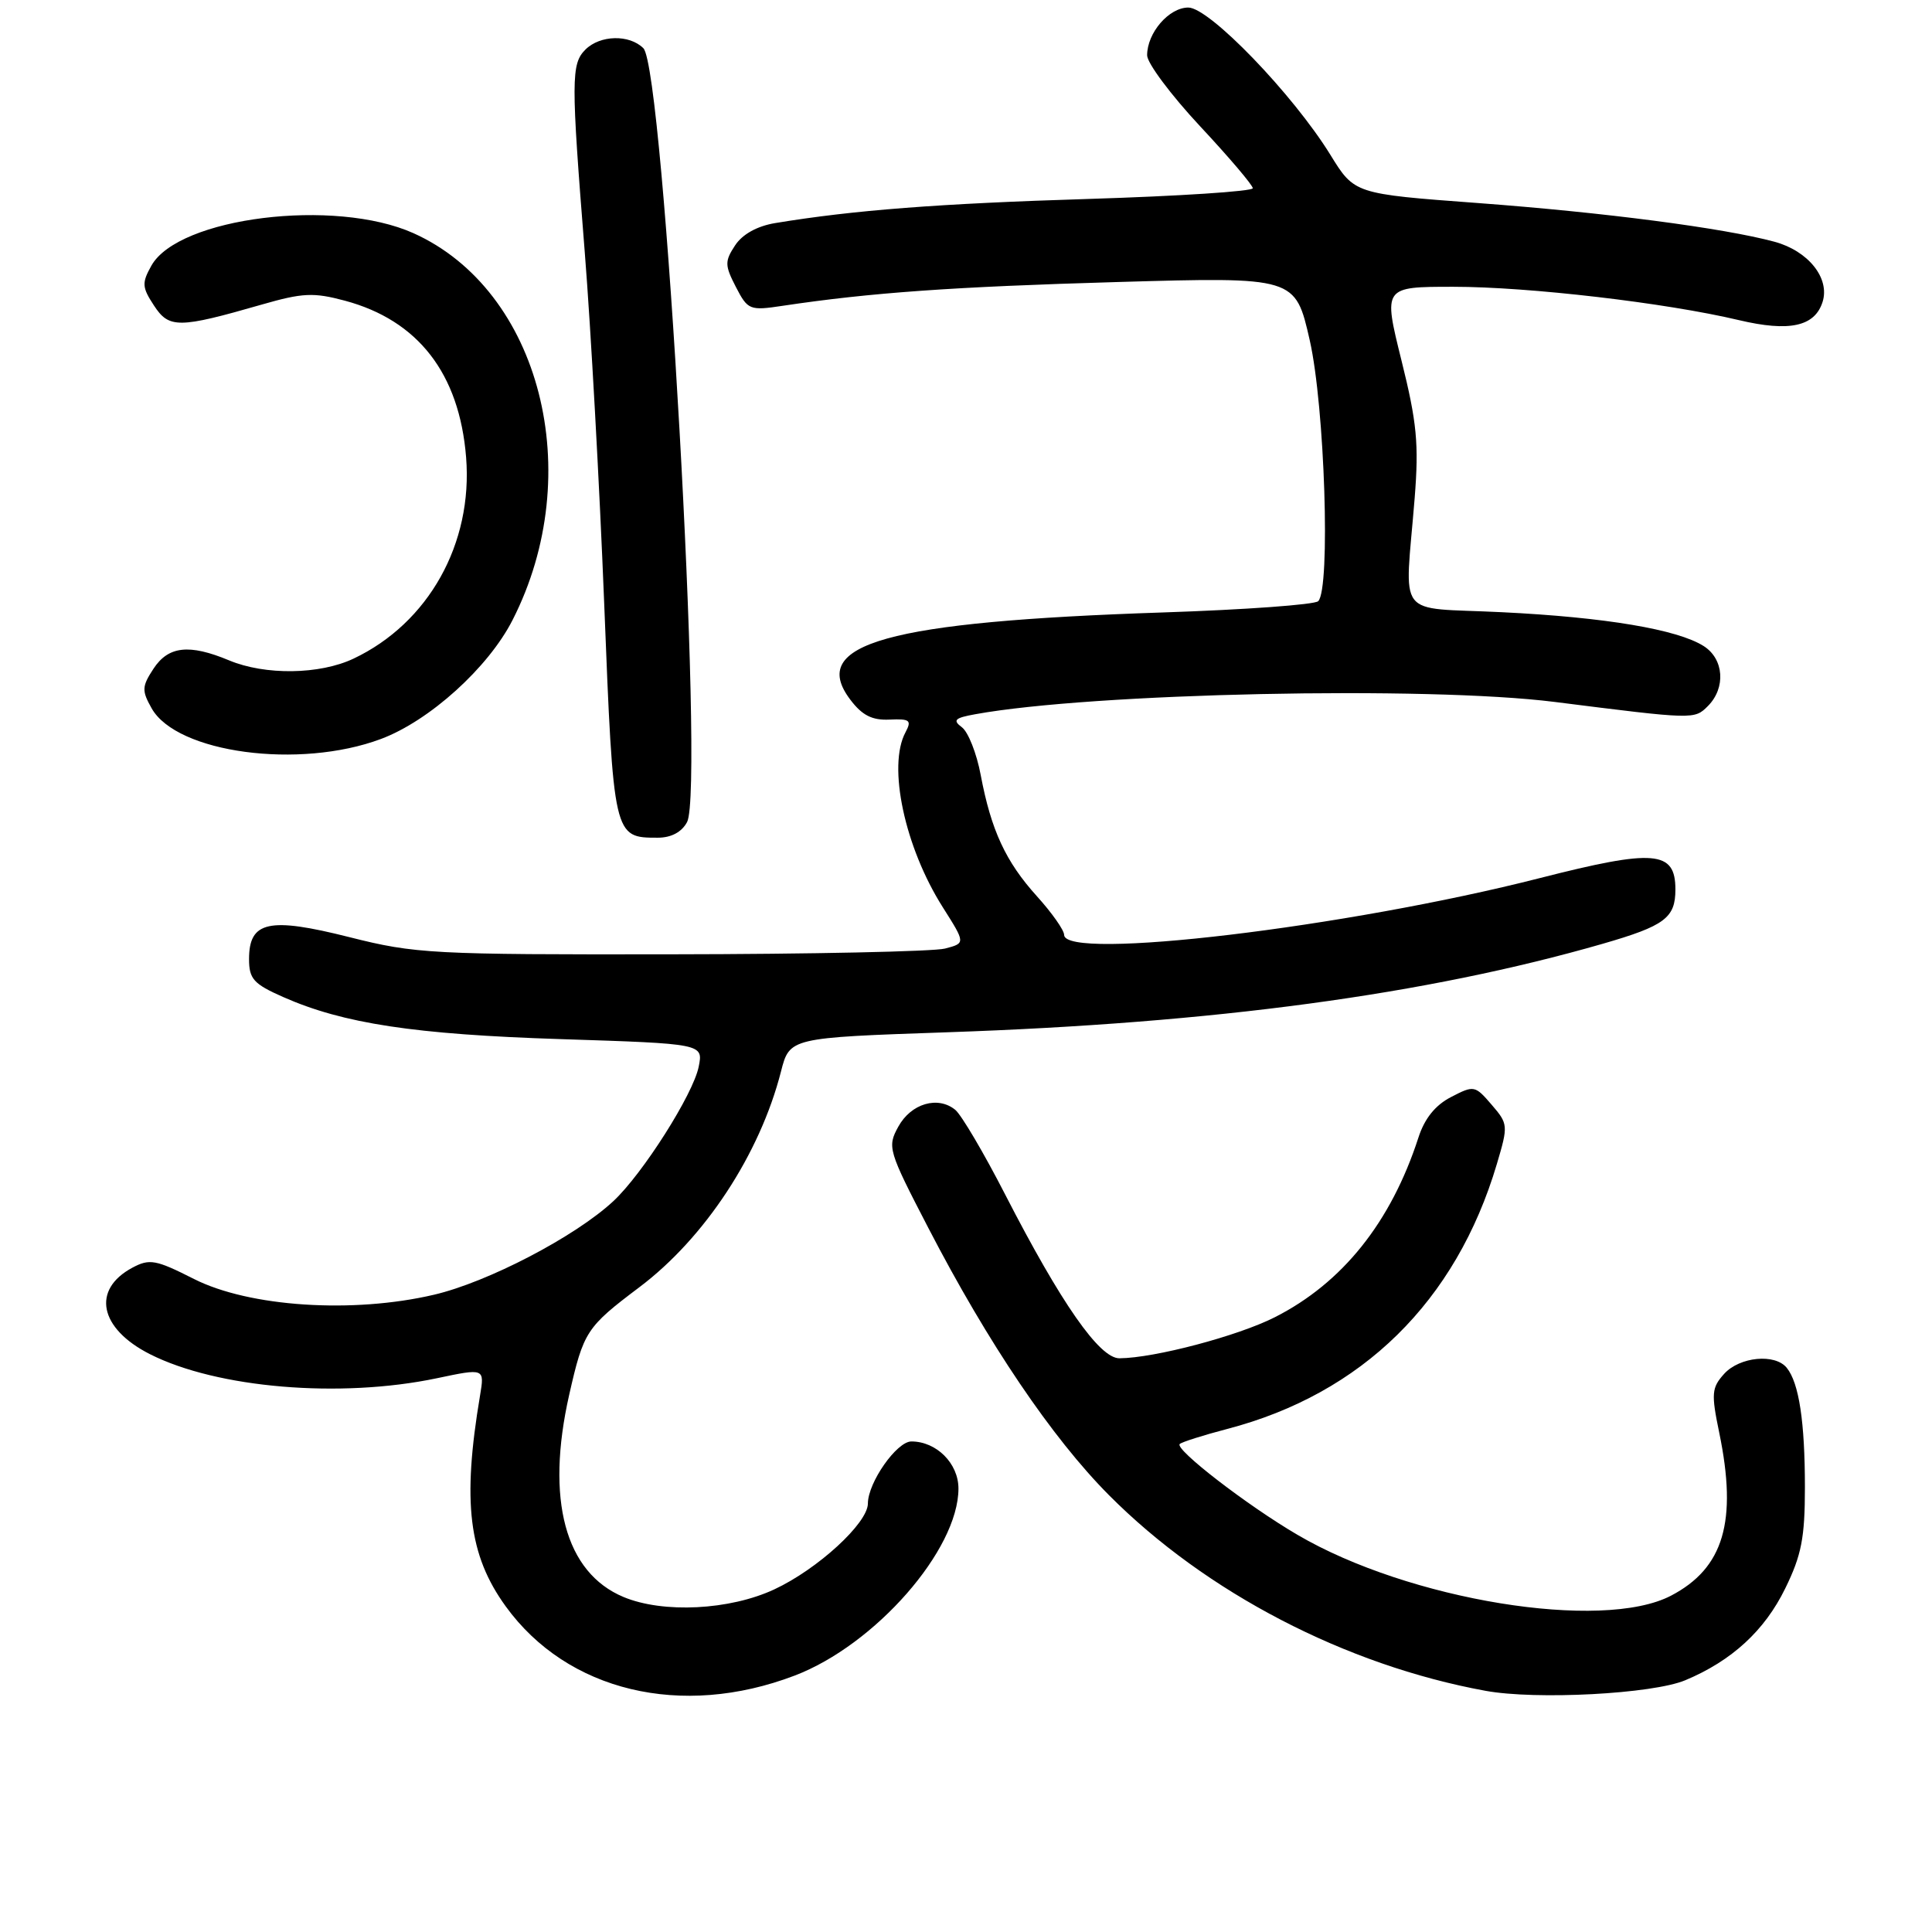 <?xml version="1.0" encoding="UTF-8" standalone="no"?>
<!DOCTYPE svg PUBLIC "-//W3C//DTD SVG 1.1//EN" "http://www.w3.org/Graphics/SVG/1.1/DTD/svg11.dtd" >
<svg xmlns="http://www.w3.org/2000/svg" xmlns:xlink="http://www.w3.org/1999/xlink" version="1.1" viewBox="0 0 256 256">
 <g >
 <path fill="currentColor"
d=" M 105.28 222.03 C 115.96 217.97 127.00 205.36 127.00 197.24 C 127.00 193.91 124.09 191.00 120.76 191.00 C 118.82 191.00 115.01 196.44 115.00 199.22 C 115.00 201.82 108.34 207.93 102.60 210.60 C 96.69 213.36 87.86 213.80 82.62 211.61 C 74.88 208.38 72.28 198.70 75.42 184.82 C 77.33 176.41 77.69 175.86 84.71 170.57 C 93.39 164.04 100.68 152.94 103.48 142.00 C 104.63 137.50 104.63 137.50 125.56 136.78 C 160.95 135.57 189.01 131.78 212.35 125.06 C 220.59 122.68 222.00 121.63 222.00 117.86 C 222.00 112.70 219.24 112.47 204.00 116.36 C 178.46 122.88 141.00 127.35 141.00 123.87 C 141.00 123.25 139.38 120.95 137.40 118.76 C 133.25 114.17 131.33 110.01 129.95 102.70 C 129.42 99.84 128.29 96.99 127.46 96.37 C 126.20 95.43 126.50 95.13 129.22 94.64 C 144.71 91.82 189.08 90.88 206.00 93.01 C 224.53 95.35 224.51 95.35 226.31 93.55 C 228.70 91.15 228.44 87.32 225.75 85.61 C 222.27 83.40 212.71 81.79 199.00 81.12 C 184.69 80.41 186.15 82.32 187.45 66.00 C 188.02 58.83 187.75 55.98 185.70 47.75 C 183.28 38.00 183.28 38.00 192.59 38.00 C 202.55 38.00 220.74 40.12 230.42 42.42 C 237.10 44.00 240.46 43.27 241.50 40.01 C 242.50 36.86 239.60 33.24 235.12 32.03 C 228.32 30.20 212.58 28.15 195.78 26.90 C 179.47 25.69 179.47 25.69 176.28 20.51 C 171.32 12.48 160.25 1.00 157.46 1.00 C 154.89 1.00 152.00 4.35 152.00 7.33 C 152.00 8.36 155.15 12.58 159.00 16.71 C 162.85 20.83 166.00 24.54 166.00 24.94 C 166.00 25.35 156.21 25.99 144.25 26.36 C 124.43 26.97 113.05 27.85 102.71 29.56 C 100.31 29.96 98.36 31.05 97.40 32.52 C 96.02 34.62 96.03 35.16 97.51 38.03 C 99.09 41.08 99.33 41.18 103.71 40.52 C 115.39 38.77 126.28 38.00 148.07 37.37 C 171.64 36.69 171.64 36.69 173.55 45.10 C 175.54 53.89 176.32 78.01 174.67 79.66 C 174.21 80.12 164.98 80.79 154.17 81.15 C 117.52 82.37 107.04 85.29 112.67 92.71 C 114.24 94.79 115.56 95.46 117.87 95.35 C 120.57 95.23 120.83 95.44 119.98 97.04 C 117.58 101.51 119.88 112.27 124.94 120.24 C 127.94 124.98 127.94 124.98 125.22 125.69 C 123.72 126.08 107.43 126.43 89.00 126.45 C 57.19 126.50 55.04 126.38 46.31 124.18 C 35.62 121.48 33.00 122.06 33.00 127.09 C 33.00 129.71 33.60 130.38 37.52 132.11 C 45.48 135.63 54.93 137.07 74.34 137.69 C 93.19 138.30 93.19 138.30 92.58 141.35 C 91.85 145.00 85.14 155.57 81.26 159.17 C 76.21 163.86 64.65 169.89 57.50 171.56 C 46.75 174.08 33.03 173.18 25.70 169.47 C 20.65 166.91 19.82 166.76 17.55 167.97 C 12.11 170.88 13.15 176.03 19.86 179.43 C 28.76 183.94 45.06 185.31 57.86 182.63 C 64.21 181.29 64.21 181.29 63.61 184.90 C 61.23 199.02 62.09 206.06 67.01 212.85 C 75.16 224.11 90.30 227.74 105.28 222.03 Z  M 223.31 222.64 C 229.46 220.07 233.82 216.07 236.55 210.48 C 238.71 206.08 239.16 203.75 239.16 197.08 C 239.16 188.41 238.38 183.26 236.76 181.25 C 235.21 179.32 230.52 179.77 228.46 182.04 C 226.80 183.88 226.73 184.65 227.81 189.85 C 230.24 201.61 228.40 207.79 221.41 211.44 C 212.27 216.20 186.68 212.03 171.92 203.37 C 165.25 199.47 155.63 192.04 156.32 191.34 C 156.59 191.08 159.41 190.18 162.59 189.35 C 180.48 184.68 192.93 172.45 198.34 154.24 C 199.86 149.12 199.84 148.92 197.64 146.37 C 195.45 143.82 195.30 143.79 192.28 145.36 C 190.19 146.43 188.76 148.21 187.95 150.73 C 184.31 161.96 177.88 170.00 168.92 174.54 C 164.01 177.03 152.97 179.95 148.33 179.98 C 145.69 180.00 140.60 172.70 133.18 158.26 C 130.37 152.78 127.40 147.75 126.59 147.07 C 124.29 145.17 120.72 146.21 119.03 149.29 C 117.55 151.98 117.68 152.43 123.00 162.69 C 130.92 177.98 139.39 190.52 146.95 198.12 C 159.79 211.03 178.30 220.65 196.83 224.04 C 203.54 225.27 218.97 224.46 223.31 222.64 Z  M 91.04 108.93 C 93.37 104.57 87.98 9.12 85.25 6.39 C 83.39 4.54 79.52 4.63 77.57 6.57 C 75.67 8.48 75.66 10.53 77.49 33.50 C 78.28 43.40 79.44 64.32 80.06 80.00 C 81.29 111.01 81.29 111.00 87.16 111.00 C 88.94 111.00 90.33 110.26 91.04 108.93 Z  M 50.47 97.92 C 56.90 95.52 64.70 88.47 67.91 82.17 C 77.83 62.74 71.61 38.46 54.79 30.90 C 44.37 26.22 23.66 28.79 20.06 35.20 C 18.78 37.49 18.81 38.06 20.40 40.48 C 22.40 43.54 23.66 43.53 34.71 40.35 C 40.10 38.80 41.55 38.73 45.69 39.84 C 55.40 42.44 60.87 49.50 61.76 60.58 C 62.68 72.02 56.79 82.56 46.85 87.27 C 42.36 89.40 35.13 89.50 30.35 87.50 C 25.07 85.30 22.31 85.60 20.33 88.62 C 18.80 90.96 18.77 91.51 20.09 93.85 C 23.42 99.78 39.68 101.96 50.47 97.92 Z "/>
</g>
</svg>
